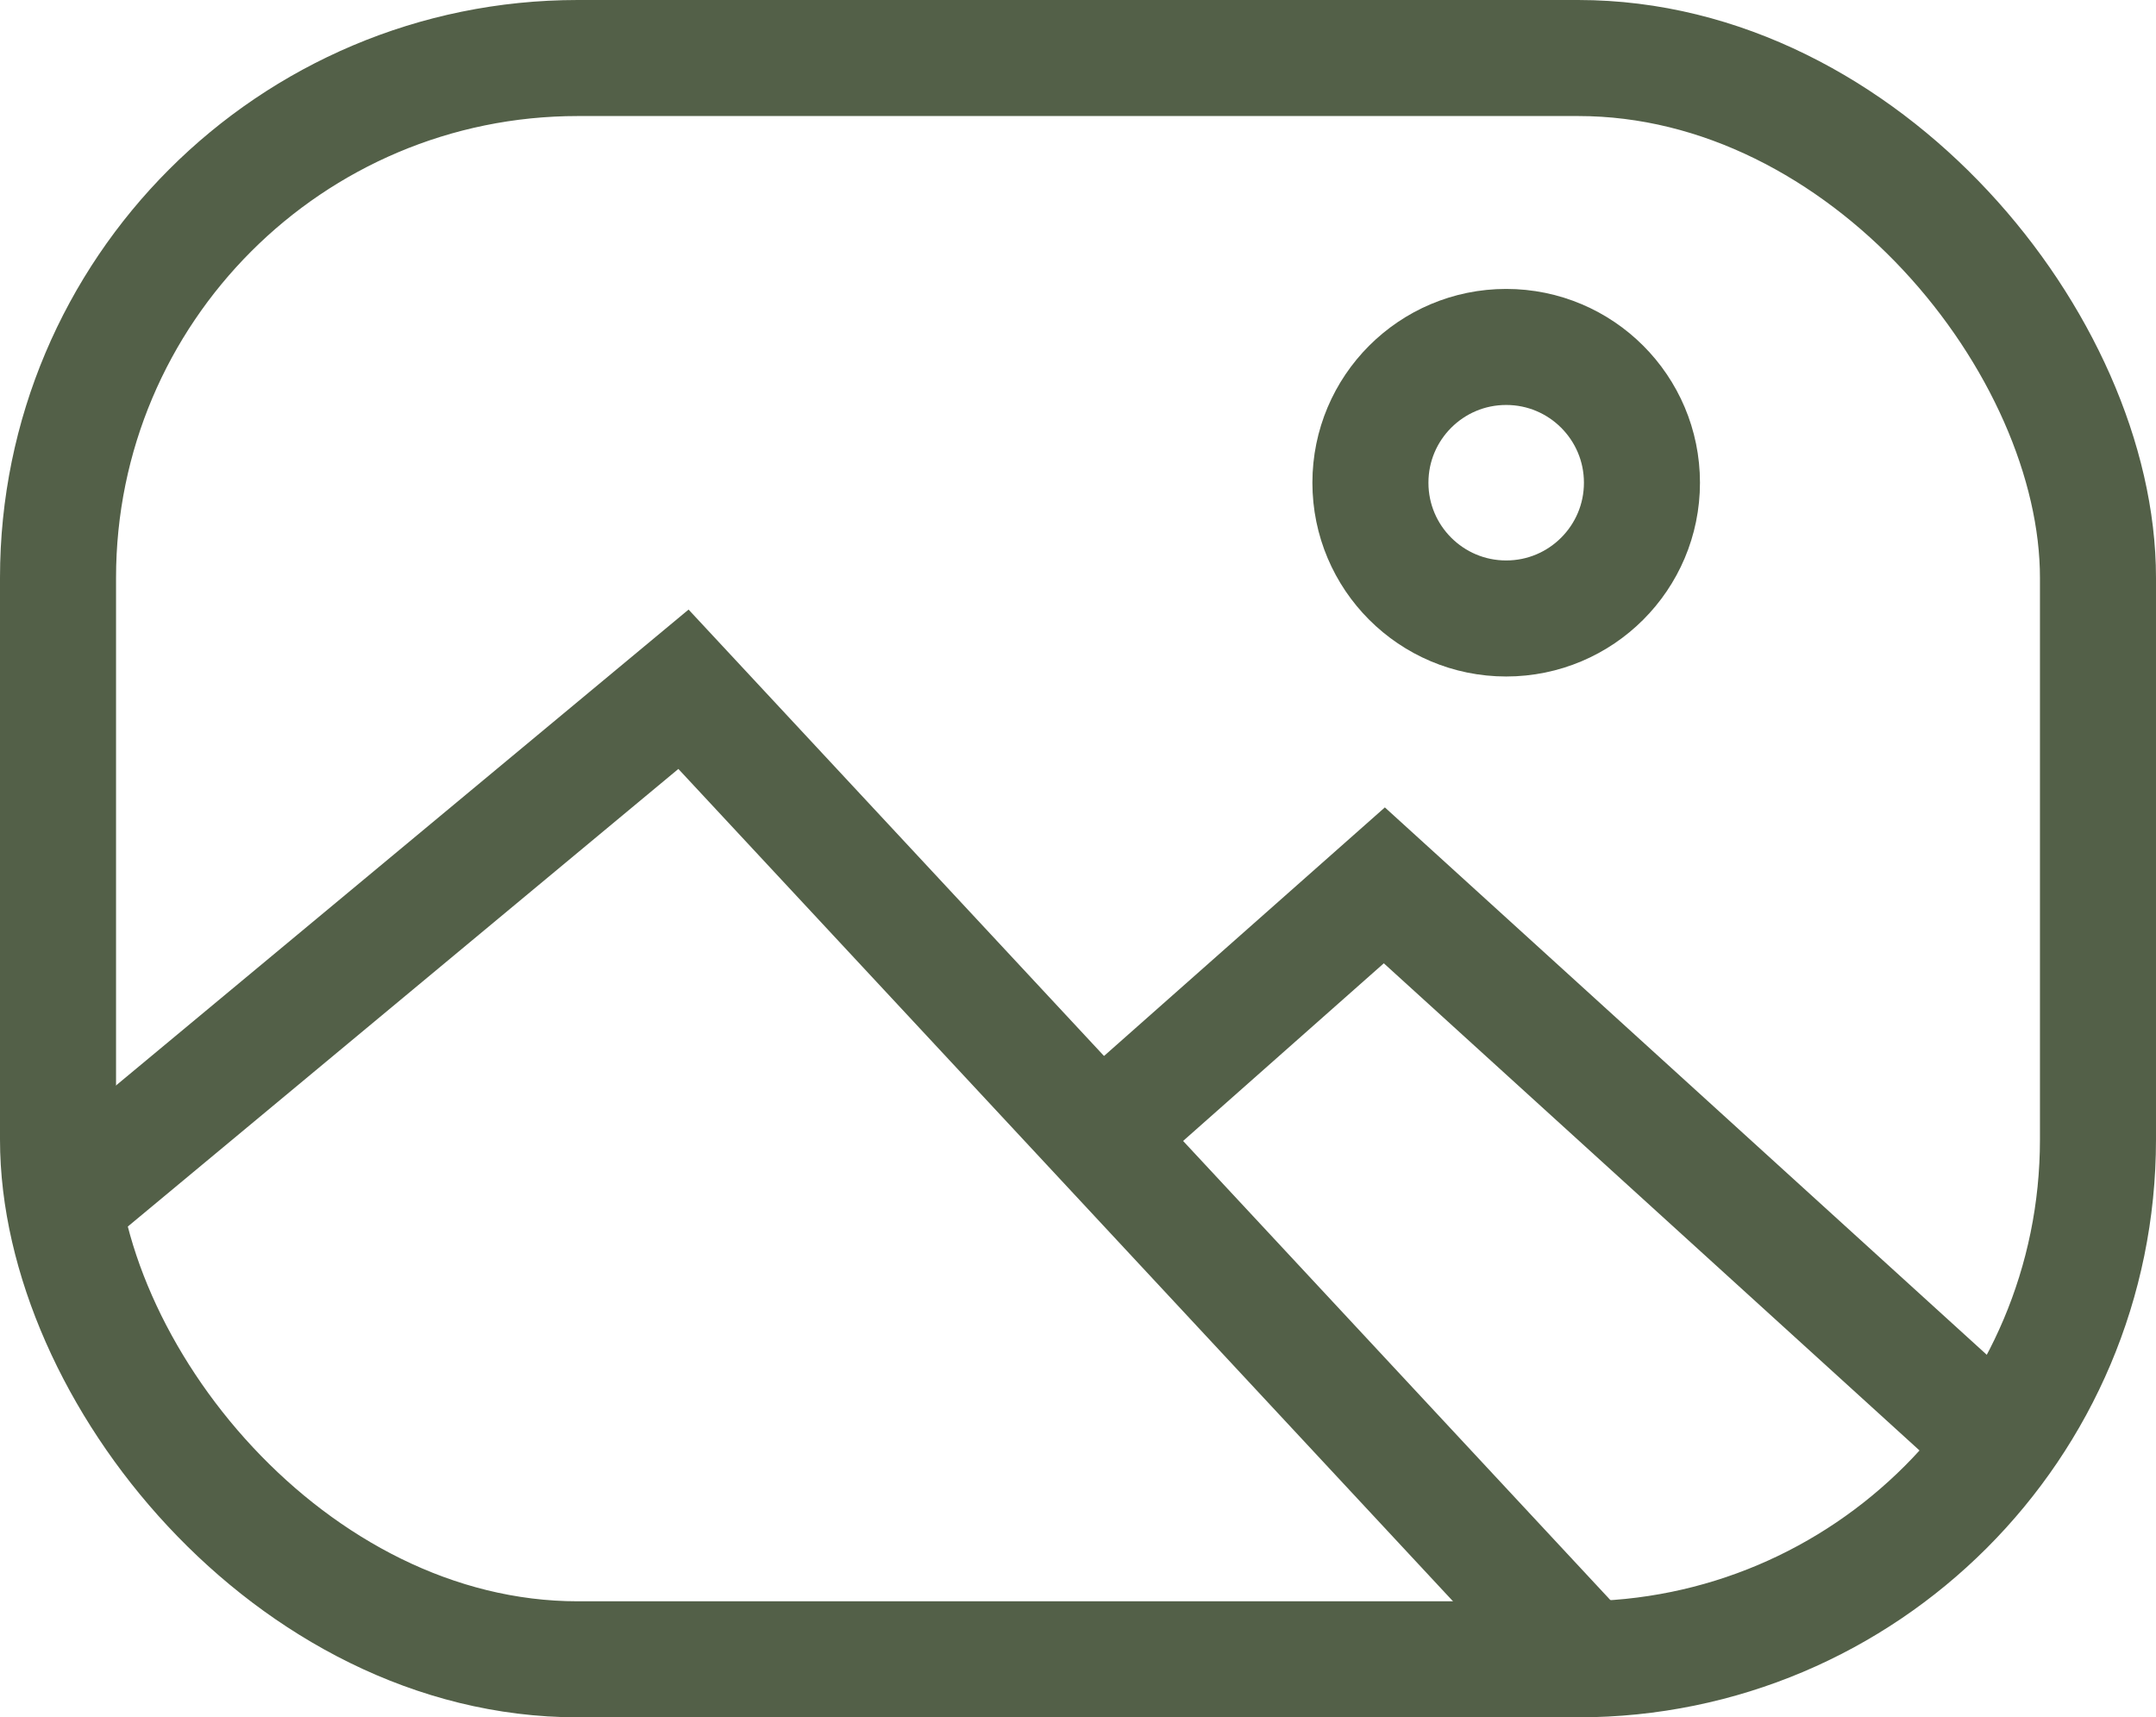 <svg id="Layer_1" data-name="Layer 1" xmlns="http://www.w3.org/2000/svg" viewBox="0 0 18.58 14.8"><title>img_icon</title><g id="texticons"><g id="takepic"><rect x="0.5" y="0.5" width="17.58" height="13.8" rx="4.48" ry="4.48" style="fill:none;stroke:#536048;stroke-miterlimit:10"/><polyline points="0.5 10.42 5.89 5.94 13.67 14.3" style="fill:none;stroke:#536048;stroke-miterlimit:10"/><polyline points="9.58 9.71 11.93 7.63 17.34 12.55" style="fill:none;stroke:#536048;stroke-miterlimit:10"/><circle cx="12.98" cy="4.16" r="1.17" style="fill:none;stroke:#536048;stroke-miterlimit:10"/></g></g></svg>